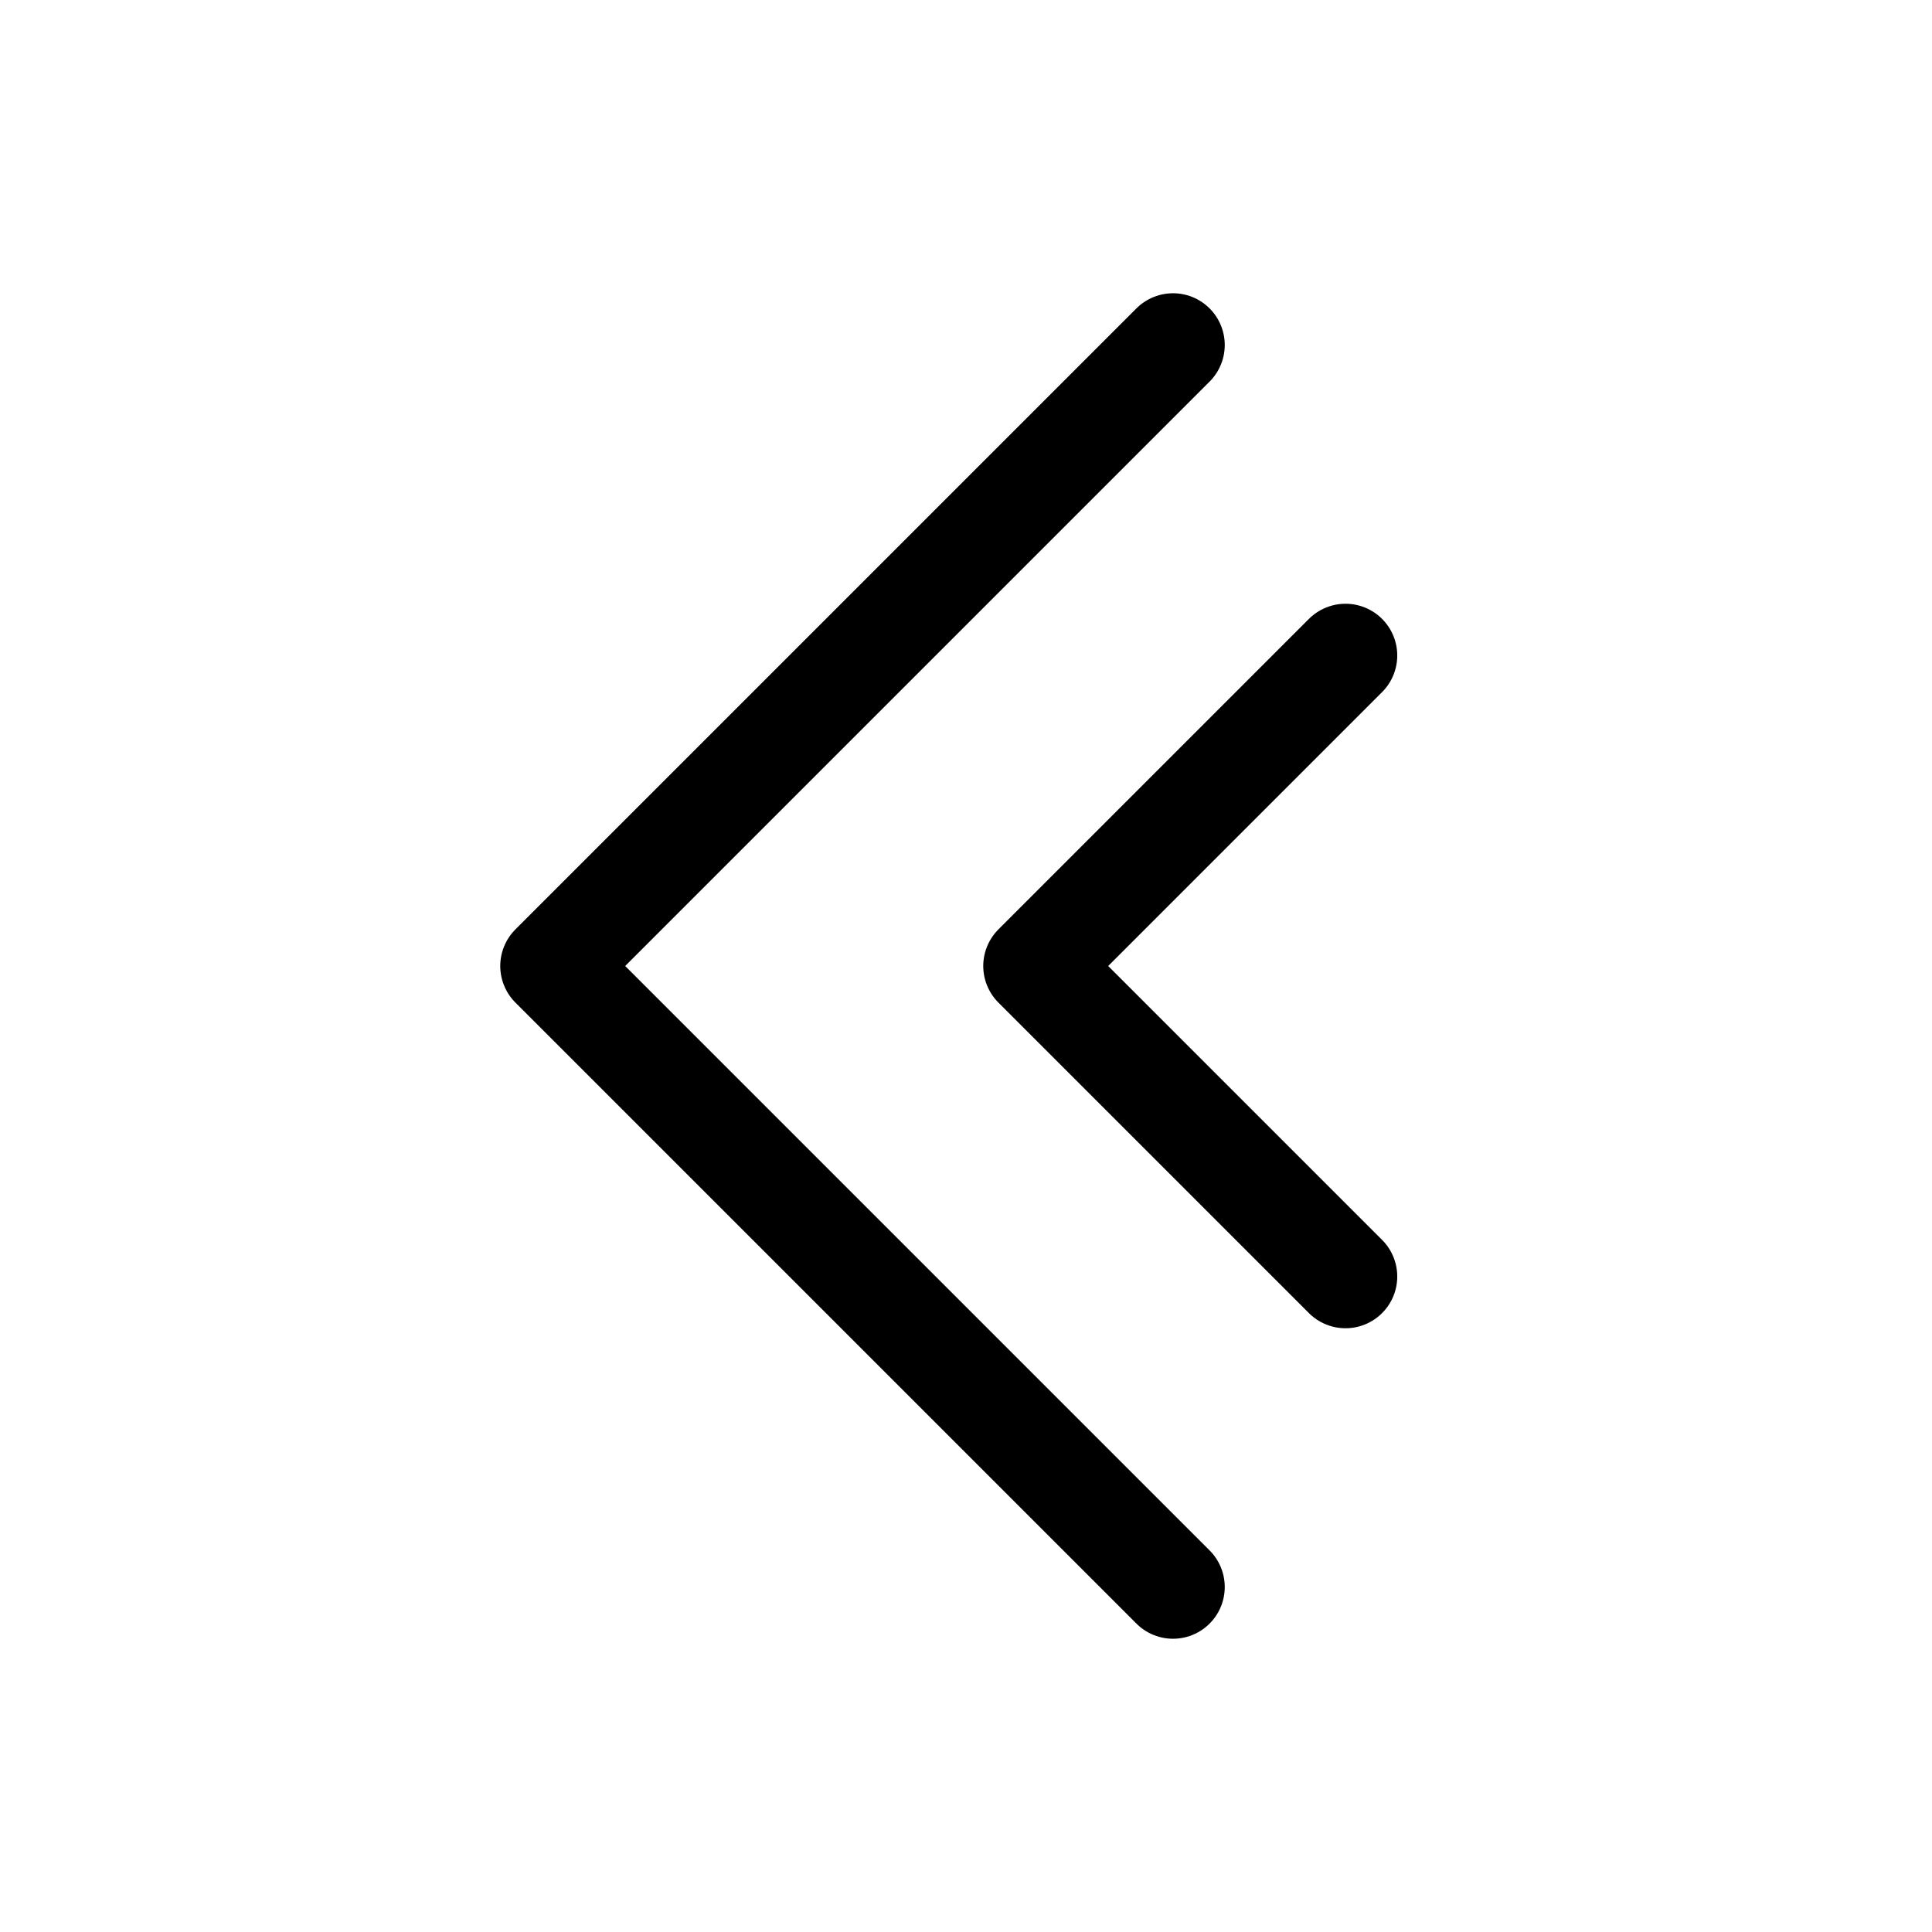 <svg width="56" height="56" viewBox="0 0 56 56" xmlns="http://www.w3.org/2000/svg">
<path d="M34 46L16 28L34 10" stroke="currentColor" stroke-width="3" stroke-linecap="round" stroke-linejoin="round" fill="none" />
<path d="M39 37L30 28L39 19" stroke="currentColor" stroke-width="3" stroke-linecap="round" stroke-linejoin="round" fill="none" />
</svg>
